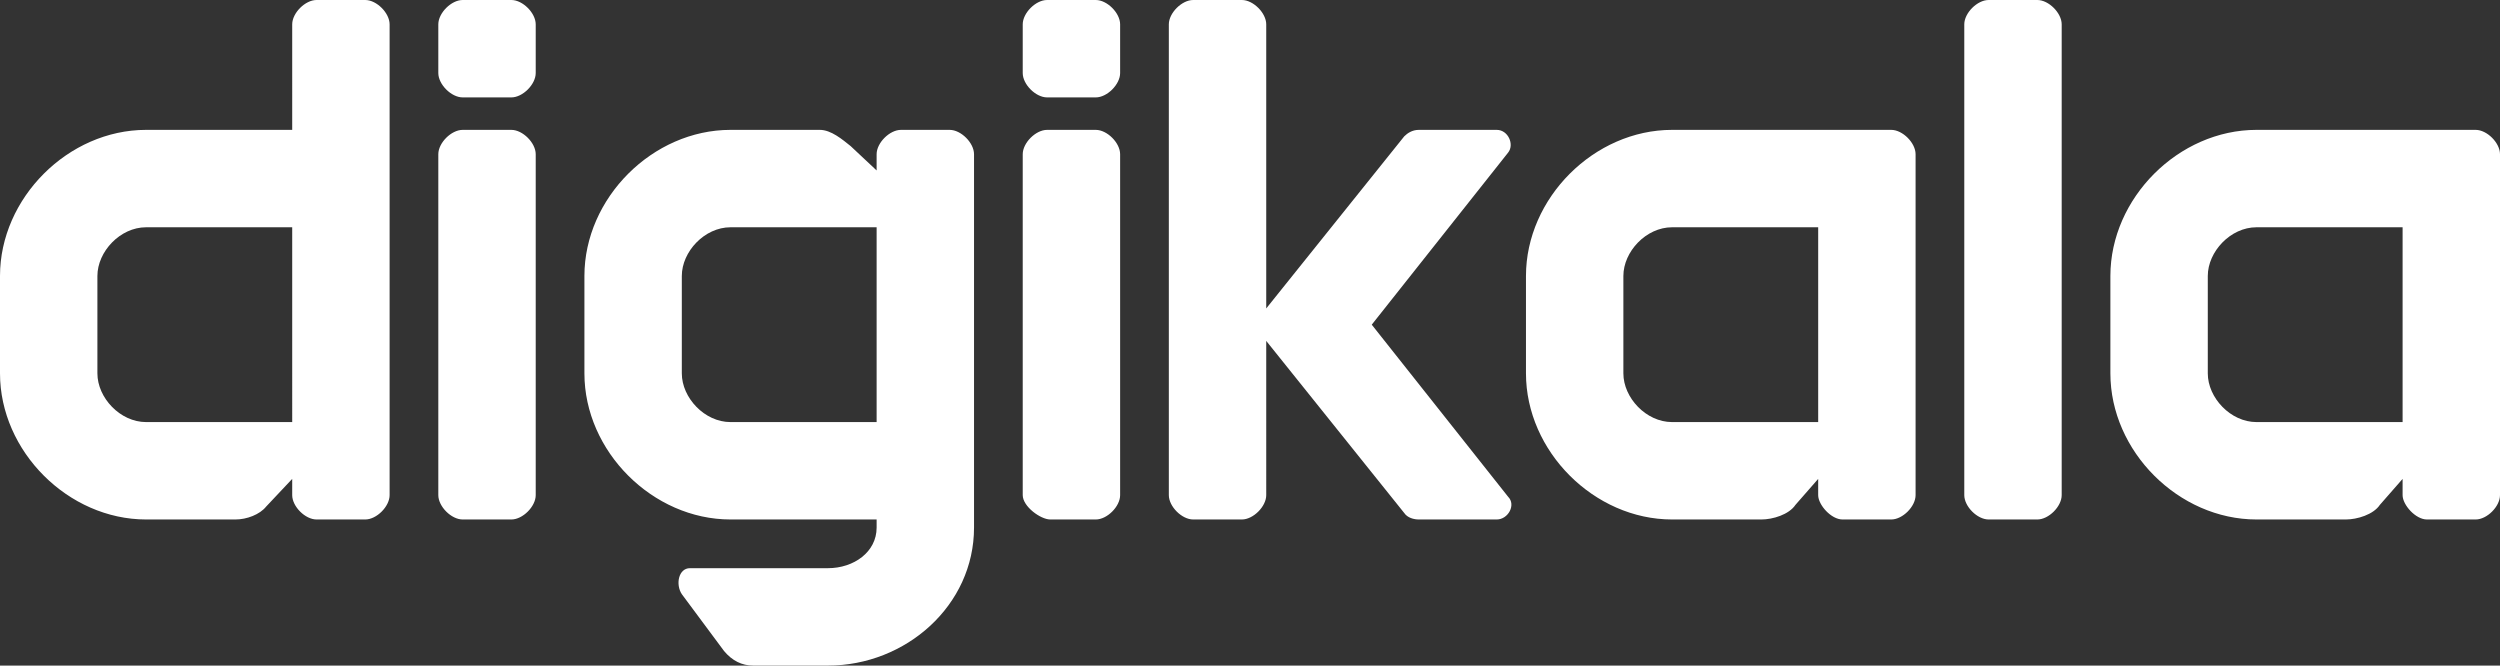 <?xml version="1.0" encoding="utf-8"?>
<!-- Generator: Adobe Illustrator 21.1.0, SVG Export Plug-In . SVG Version: 6.00 Build 0)  -->
<svg version="1.1" id="Layer_1" xmlns="http://www.w3.org/2000/svg" xmlns:xlink="http://www.w3.org/1999/xlink" x="0px" y="0px"
	 viewBox="0 0 154 41" style="enable-background:new 0 0 154 41;" xml:space="preserve">
<rect x="0" y="0" width="154" height="41" fill="#333333" stroke="none"/>
<style type="text/css">
	.st0{fill:#FFFFFF;}
</style>
<path class="st0" d="M103,26h9V14h-9c-1.6,0-3,1.5-3,3v6C100,24.5,101.4,26,103,26z M139,26h9V14h-9c-1.6,0-3,1.5-3,3v6
	C136,24.5,137.4,26,139,26z M118,9.5v21c0,0.7-0.8,1.5-1.5,1.5l-3,0c-0.7,0-1.5-0.9-1.5-1.5v-1l-1.4,1.6c-0.4,0.6-1.4,0.9-2.1,0.9
	H103c-4.8,0-9-4.2-9-9v-6c0-4.8,4.2-9,9-9h13.5C117.2,8,118,8.8,118,9.5z M154,9.5v21c0,0.7-0.8,1.5-1.5,1.5l-3,0
	c-0.7,0-1.5-0.9-1.5-1.5v-1l-1.4,1.6c-0.4,0.6-1.4,0.9-2.1,0.9H139c-4.8,0-9-4.2-9-9v-6c0-4.8,4.2-9,9-9h13.5
	C153.2,8,154,8.8,154,9.5z M54,14h-9c-1.6,0-3,1.5-3,3v6c0,1.5,1.4,3,3,3h9V14z M60,9.5V32v0.5c0,4.8-4.2,8.5-9,8.5h-4.6
	c-0.7,0-1.3-0.3-1.8-0.9L42,36.6c-0.4-0.6-0.2-1.6,0.5-1.6H51c1.6,0,3-1,3-2.5V32h-9c-4.8,0-9-4.2-9-9v-6c0-4.8,4.2-9,9-9h5.5
	c0.7,0,1.4,0.6,1.9,1l1.6,1.5v-1C54,8.8,54.8,8,55.5,8h3C59.2,8,60,8.8,60,9.5z M6,23c0,1.5,1.4,3,3,3h9V14H9c-1.6,0-3,1.5-3,3V23z
	 M22.5,0C23.2,0,24,0.8,24,1.5v29c0,0.7-0.8,1.5-1.5,1.5h-3c-0.7,0-1.5-0.8-1.5-1.5v-1l-1.6,1.7C16,31.7,15.2,32,14.5,32H9
	c-4.8,0-9-4.2-9-9v-6c0-4.8,4.2-9,9-9h9V1.5C18,0.8,18.8,0,19.5,0H22.5z M84.5,20l8.4-10.6C93.3,8.9,92.9,8,92.2,8h-4.8
	c-0.4,0-0.7,0.2-0.9,0.4L78,19V1.5C78,0.8,77.2,0,76.5,0h-3C72.8,0,72,0.8,72,1.5v29c0,0.7,0.8,1.5,1.5,1.5h3c0.7,0,1.5-0.8,1.5-1.5
	V21l8.5,10.6c0.2,0.3,0.6,0.4,0.9,0.4h4.8c0.7,0,1.2-0.9,0.7-1.4L84.5,20z M64.5,0C63.8,0,63,0.8,63,1.5v3C63,5.2,63.8,6,64.5,6h3
	C68.2,6,69,5.2,69,4.5v-3C69,0.8,68.2,0,67.5,0H64.5z M64.5,8C63.8,8,63,8.8,63,9.5v21c0,0.7,1.1,1.5,1.7,1.5l2.8,0
	c0.7,0,1.5-0.8,1.5-1.5v-21C69,8.8,68.2,8,67.5,8H64.5z M28.5,0C27.8,0,27,0.8,27,1.5v3C27,5.2,27.8,6,28.5,6h3
	C32.2,6,33,5.2,33,4.5v-3C33,0.8,32.2,0,31.5,0H28.5z M28.5,8C27.8,8,27,8.8,27,9.5v21c0,0.7,0.8,1.5,1.5,1.5h3
	c0.7,0,1.5-0.8,1.5-1.5v-21C33,8.8,32.2,8,31.5,8H28.5z M127,1.5v29c0,0.7-0.8,1.5-1.5,1.5h-3c-0.7,0-1.5-0.8-1.5-1.5v-29
	c0-0.7,0.8-1.5,1.5-1.5h3C126.2,0,127,0.8,127,1.5z"/>
</svg>
